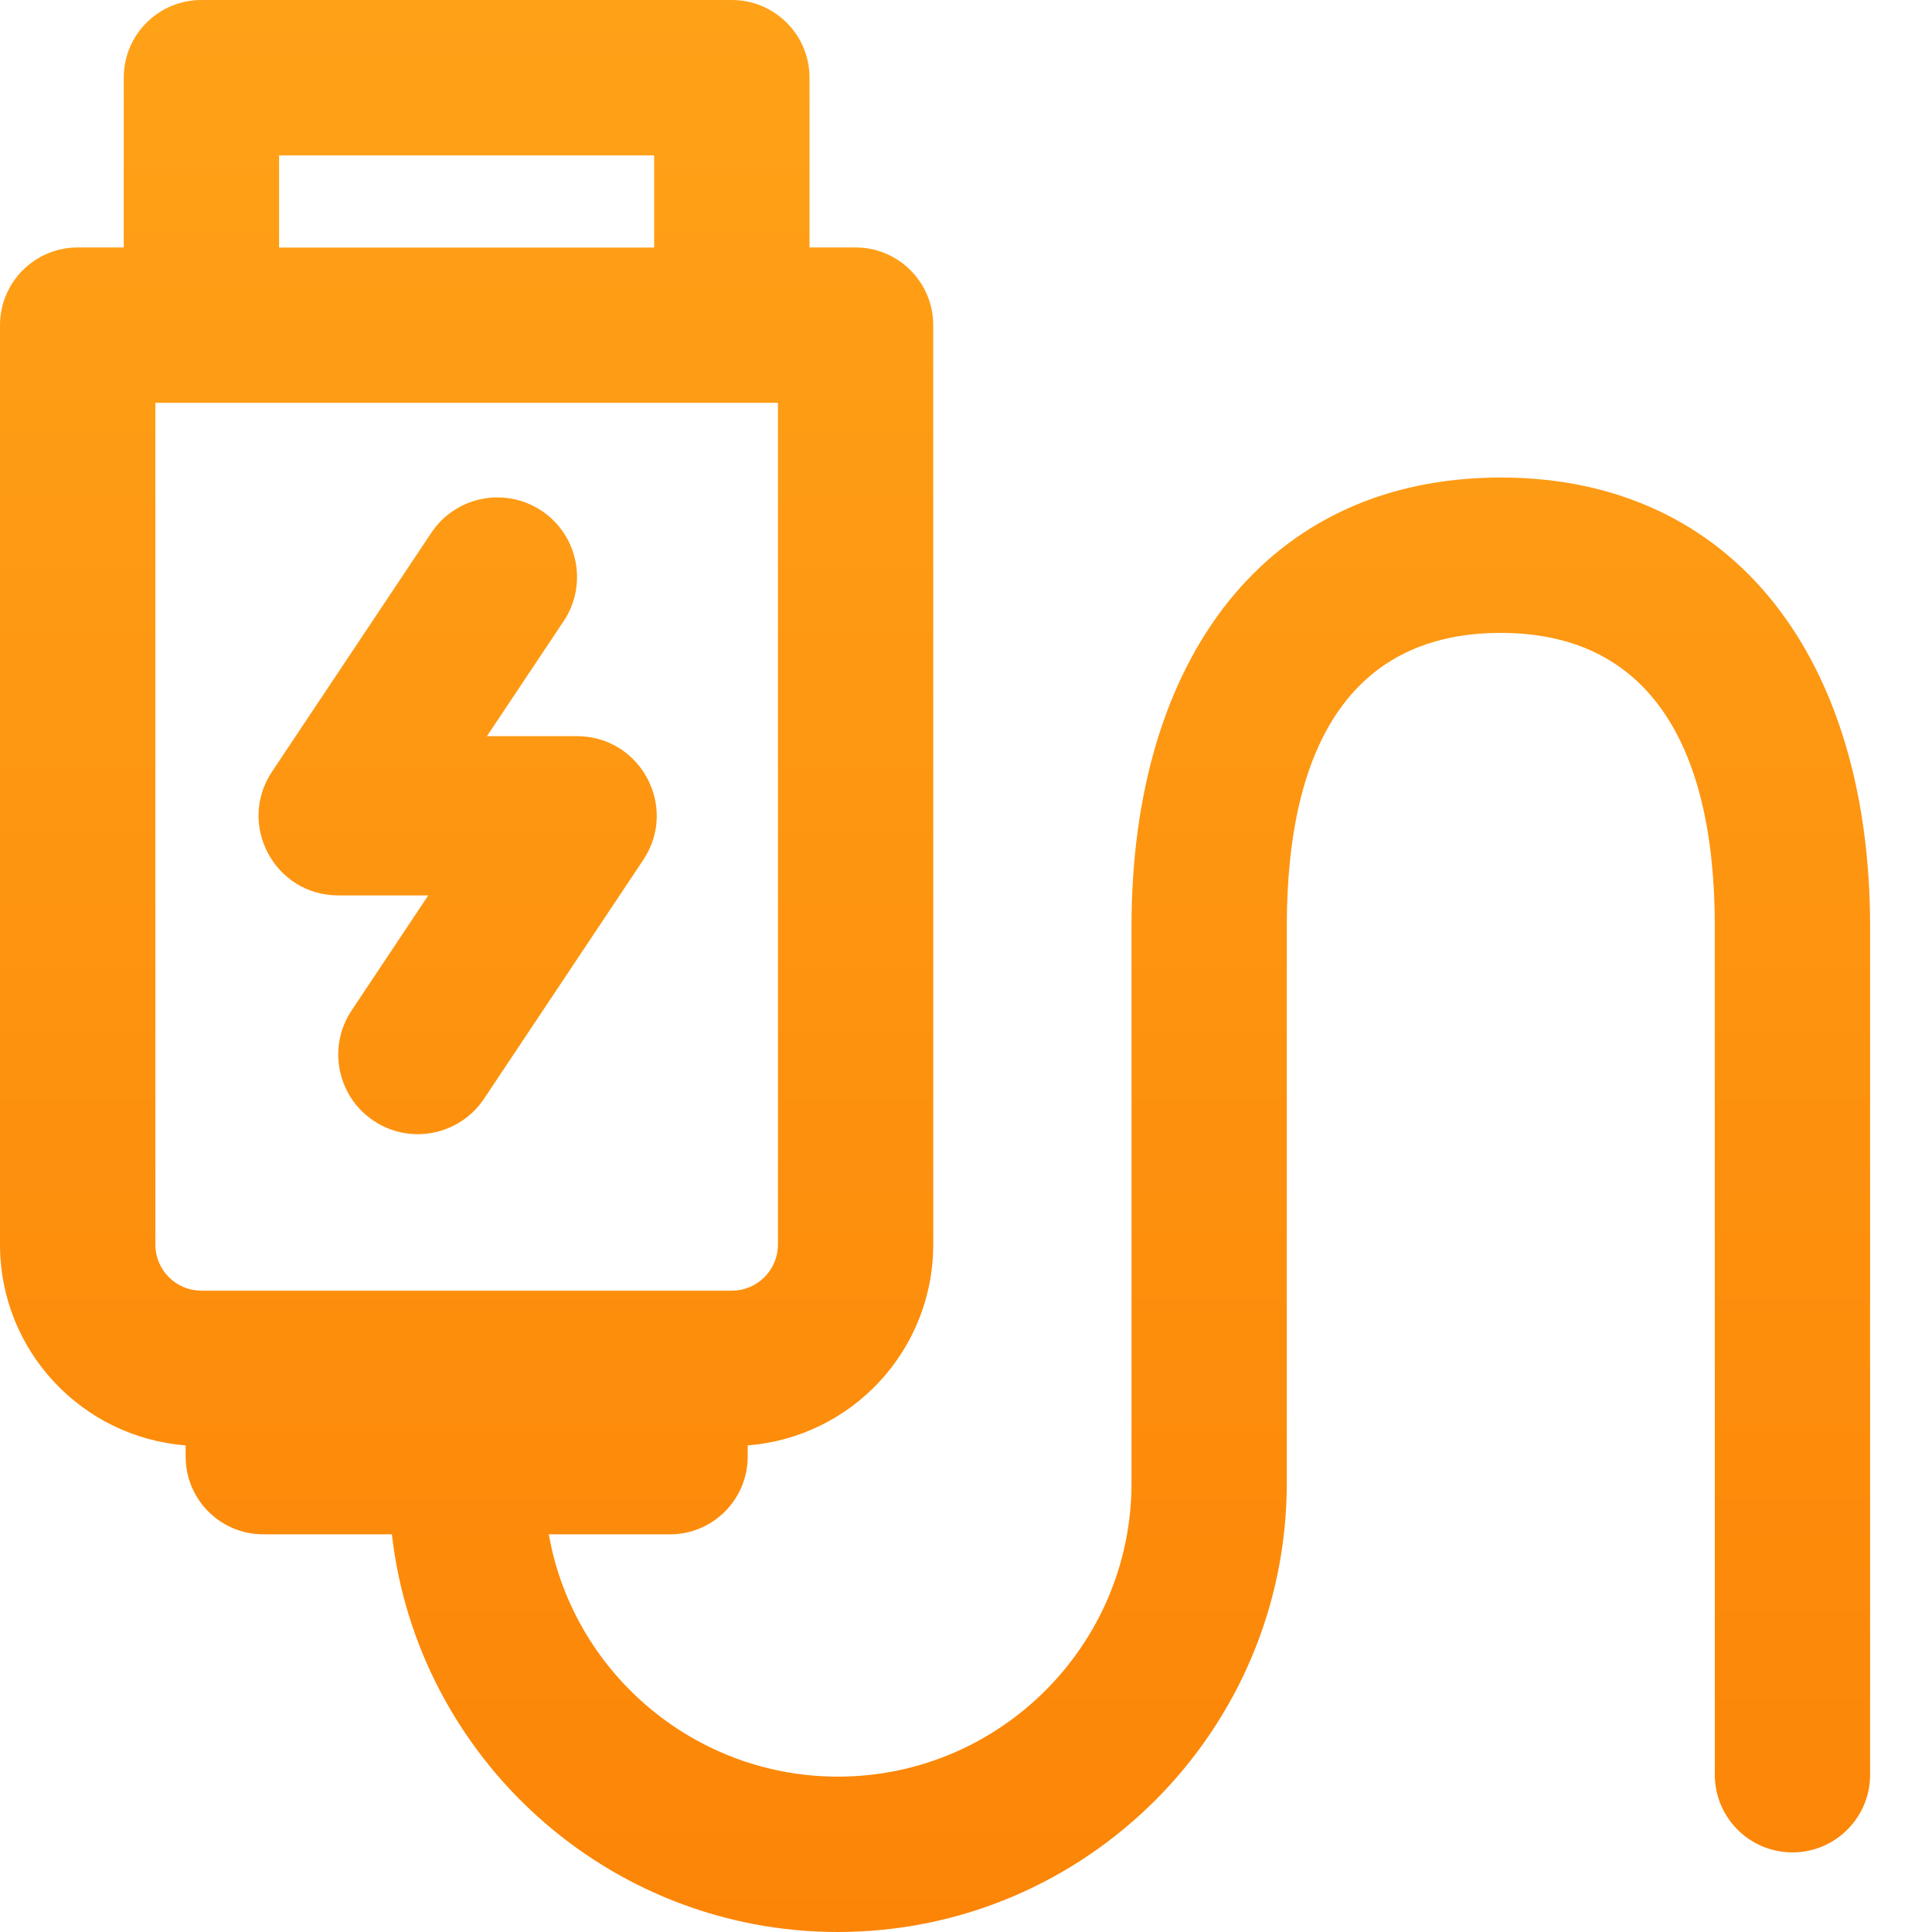 <svg width="24" height="24" viewBox="0 0 24 24" fill="none" xmlns="http://www.w3.org/2000/svg">
<path fill-rule="evenodd" clip-rule="evenodd" d="M10.056 0.965C10.056 0.432 9.624 -3.05176e-05 9.091 -3.05176e-05H2.502C1.969 -3.05176e-05 1.537 0.432 1.537 0.965V3.074H0.965C0.432 3.074 0 3.507 0 4.039V15.46C0 16.781 1.019 17.855 2.306 17.955V18.095C2.306 18.628 2.738 19.06 3.271 19.06H4.868C5.185 21.836 7.548 24 10.409 24C13.484 24 15.985 21.499 15.985 18.423V11.509C15.985 9.185 16.843 7.862 18.643 7.862C20.438 7.862 21.302 9.192 21.302 11.509V22.047C21.302 22.579 21.734 23.011 22.267 23.011C22.799 23.011 23.231 22.579 23.231 22.047V11.509C23.231 8.194 21.549 5.932 18.643 5.932C15.733 5.932 14.056 8.186 14.056 11.509V18.423C14.056 20.434 12.419 22.07 10.409 22.07C8.69 22.07 7.228 20.869 6.854 19.242L6.817 19.06H8.323C8.855 19.06 9.288 18.628 9.288 18.095V17.955C10.577 17.855 11.593 16.779 11.593 15.46V4.039C11.593 3.507 11.161 3.074 10.629 3.074H10.056V0.965ZM1.93 5.004H9.664V15.46C9.664 15.775 9.409 16.033 9.091 16.033H2.502C2.187 16.033 1.93 15.778 1.93 15.46V5.004ZM5.357 6.62C5.659 6.165 6.273 6.042 6.728 6.345C7.182 6.648 7.305 7.262 7.002 7.716L6.049 9.145H7.168C7.958 9.145 8.429 10.025 7.991 10.682L6.013 13.649C5.71 14.103 5.096 14.226 4.642 13.923C4.188 13.62 4.065 13.006 4.368 12.552L5.32 11.123H4.202C3.412 11.123 2.941 10.243 3.379 9.586L5.357 6.62ZM3.467 1.93H8.126V3.075H3.467V1.93Z" fill="url(#paint0_linear)"/>
<defs>
<linearGradient id="paint0_linear" x1="29.89" y1="24" x2="29.89" y2="-3.03579e-05" gradientUnits="userSpaceOnUse">
<stop stop-color="#FC8507"/>
<stop offset="1" stop-color="#FFA218"/>
</linearGradient>
</defs>
</svg>
